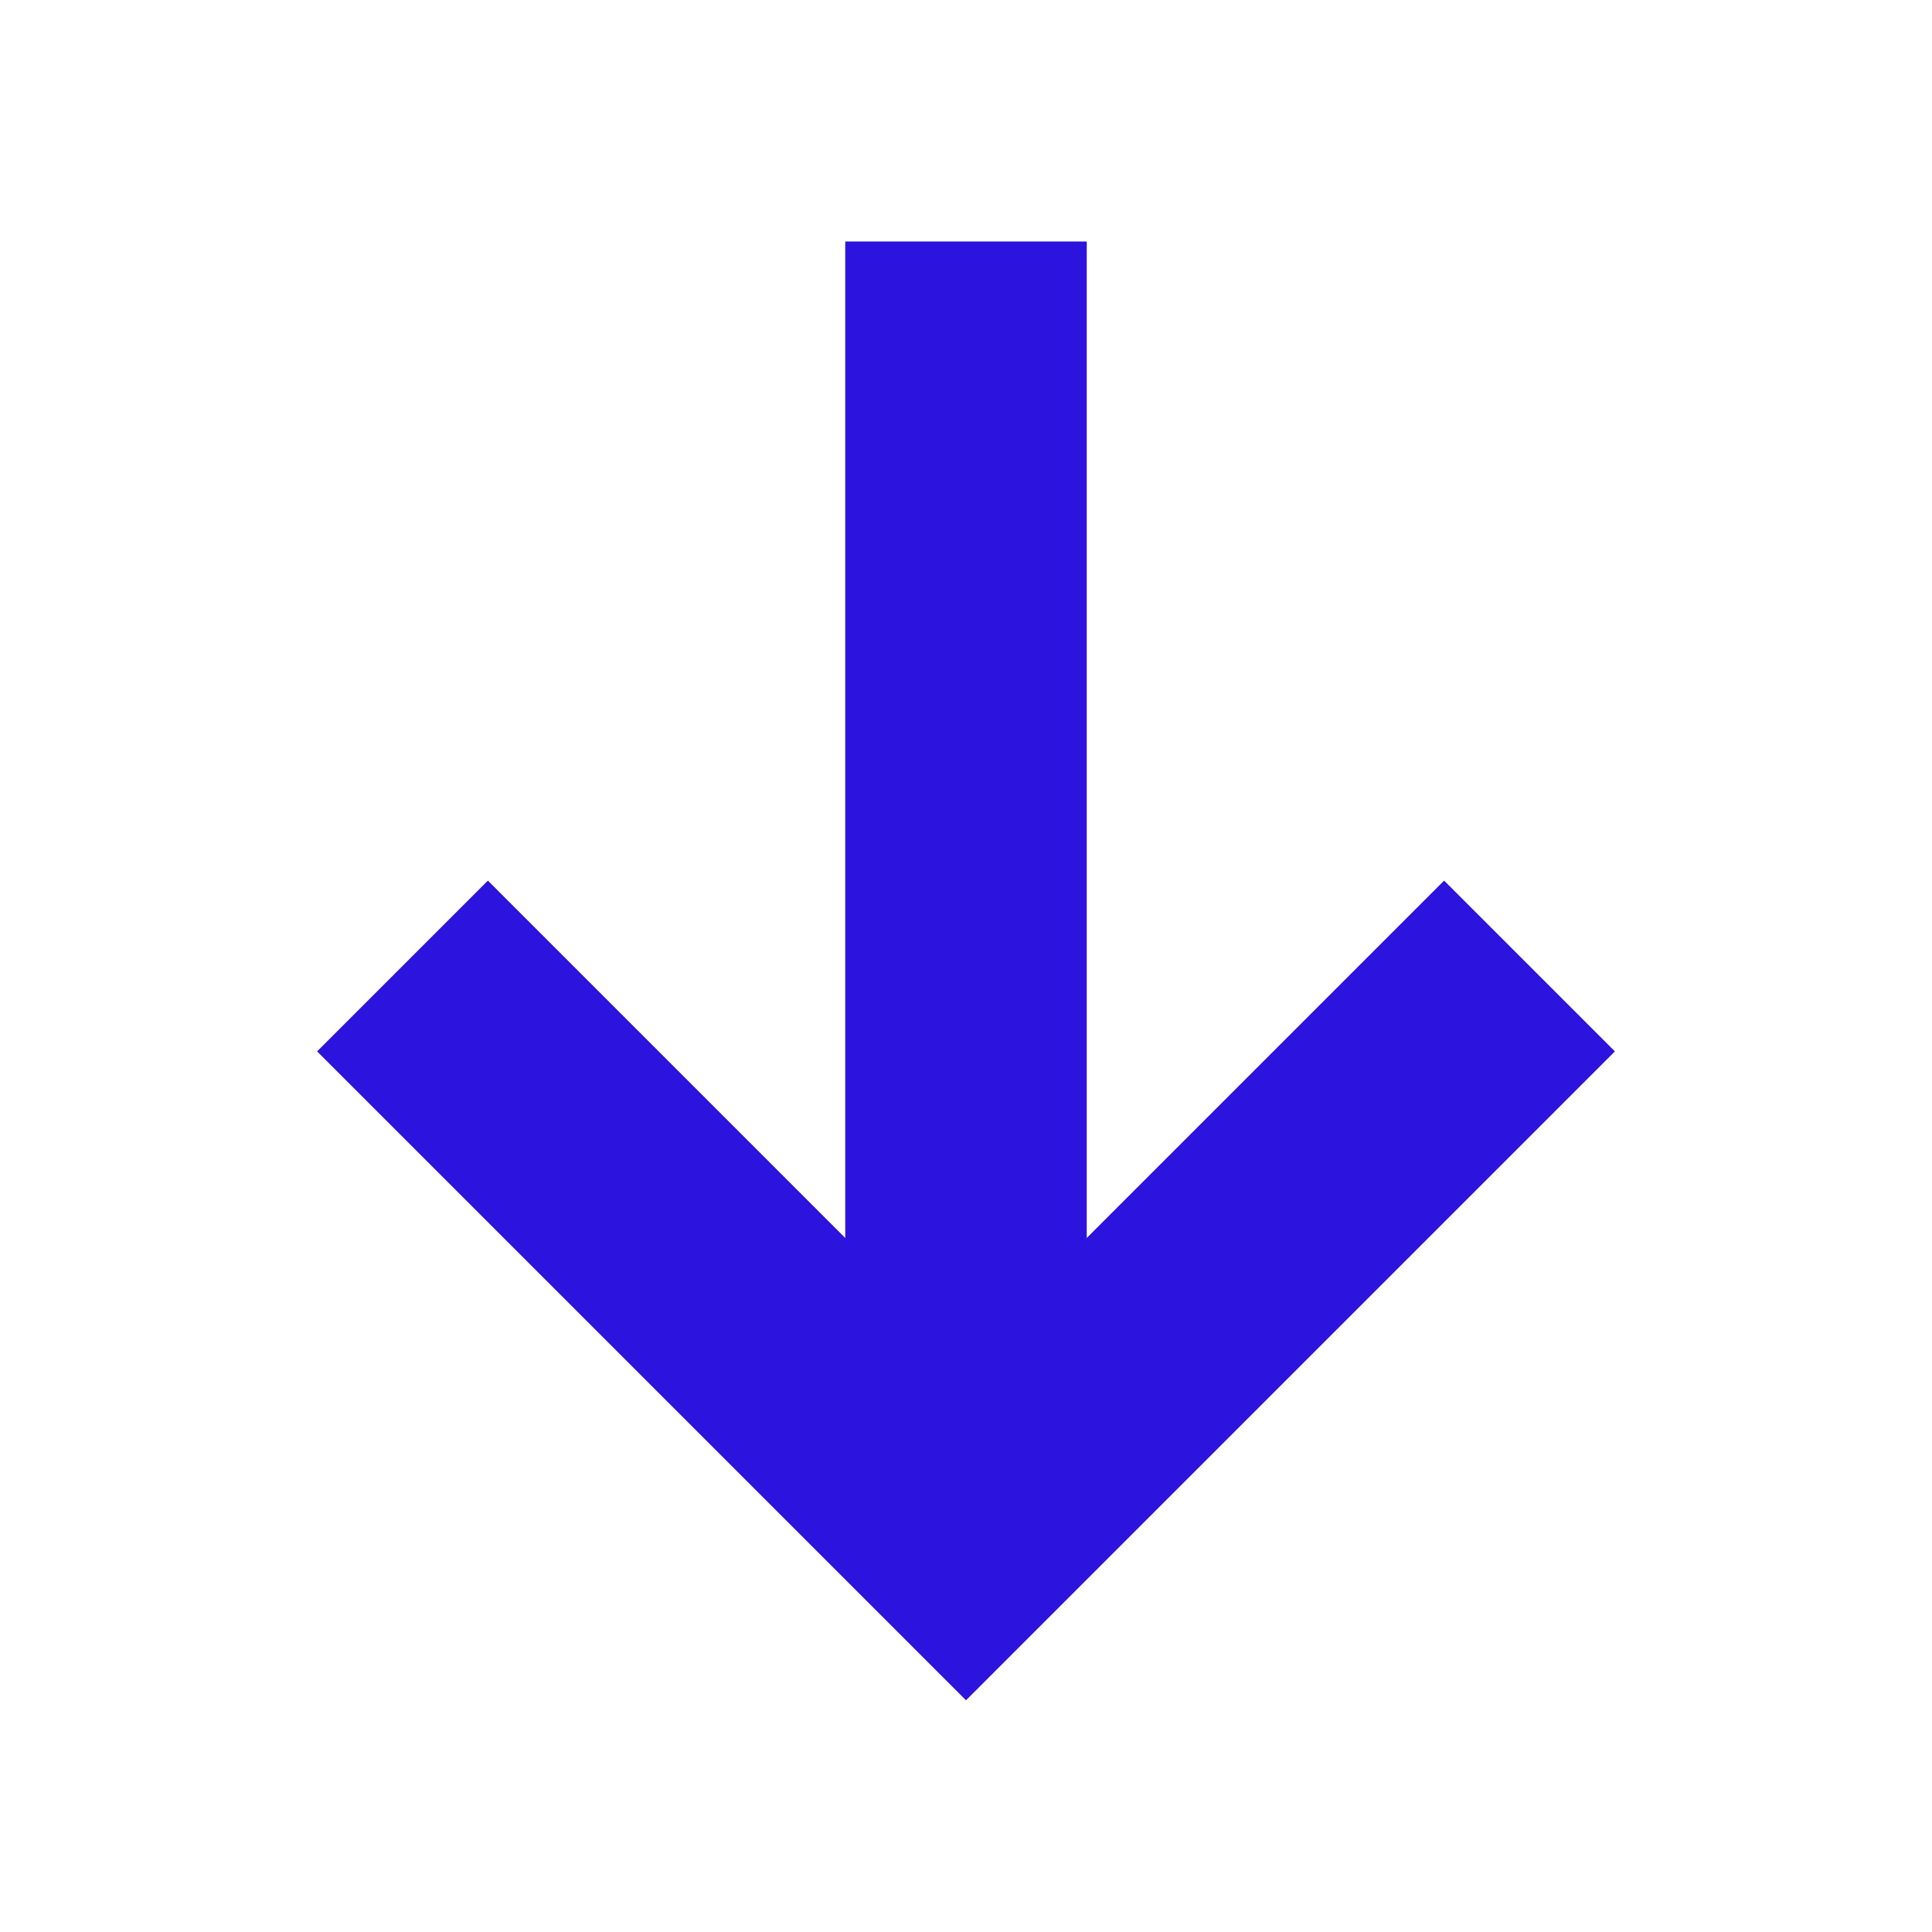 <svg width="24" height="24" viewBox="0 0 24 24" fill="none" xmlns="http://www.w3.org/2000/svg">
<path d="M12 3L12 19" stroke="#2C13DD" stroke-width="3" strokeLinejoin="round"/>
<path d="M19 12L12 19L5 12" stroke="#2C13DD" stroke-width="3" strokeLinejoin="round"/>
</svg>
